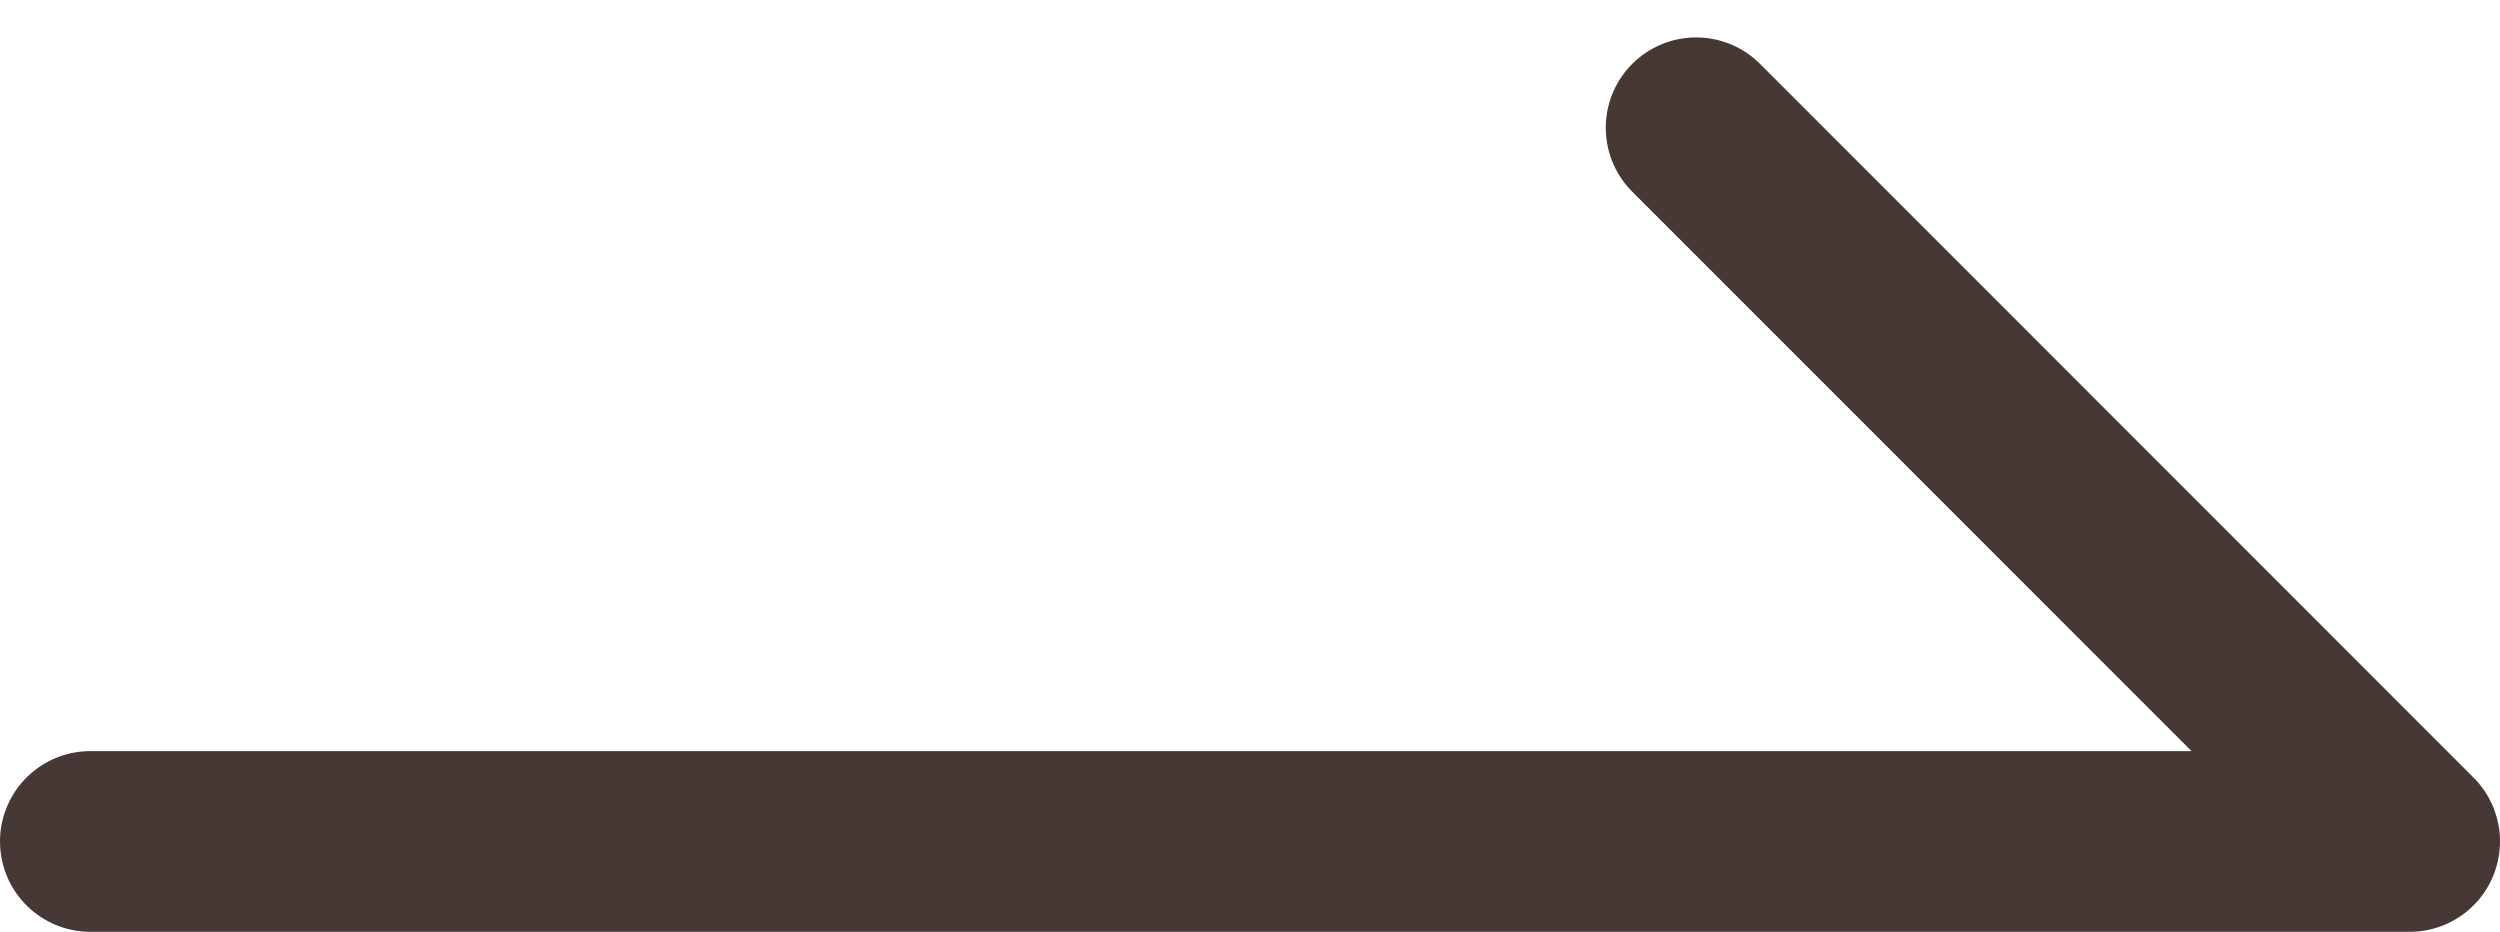 <svg xmlns="http://www.w3.org/2000/svg" width="13.833" height="5.156" viewBox="0 0 13.833 5.156"><path d="M19,20.949H31.833L27.885,17" transform="translate(-18.5 -16.293)" fill="none" stroke="#453835" stroke-linecap="round" stroke-linejoin="round" stroke-width="1"/></svg>